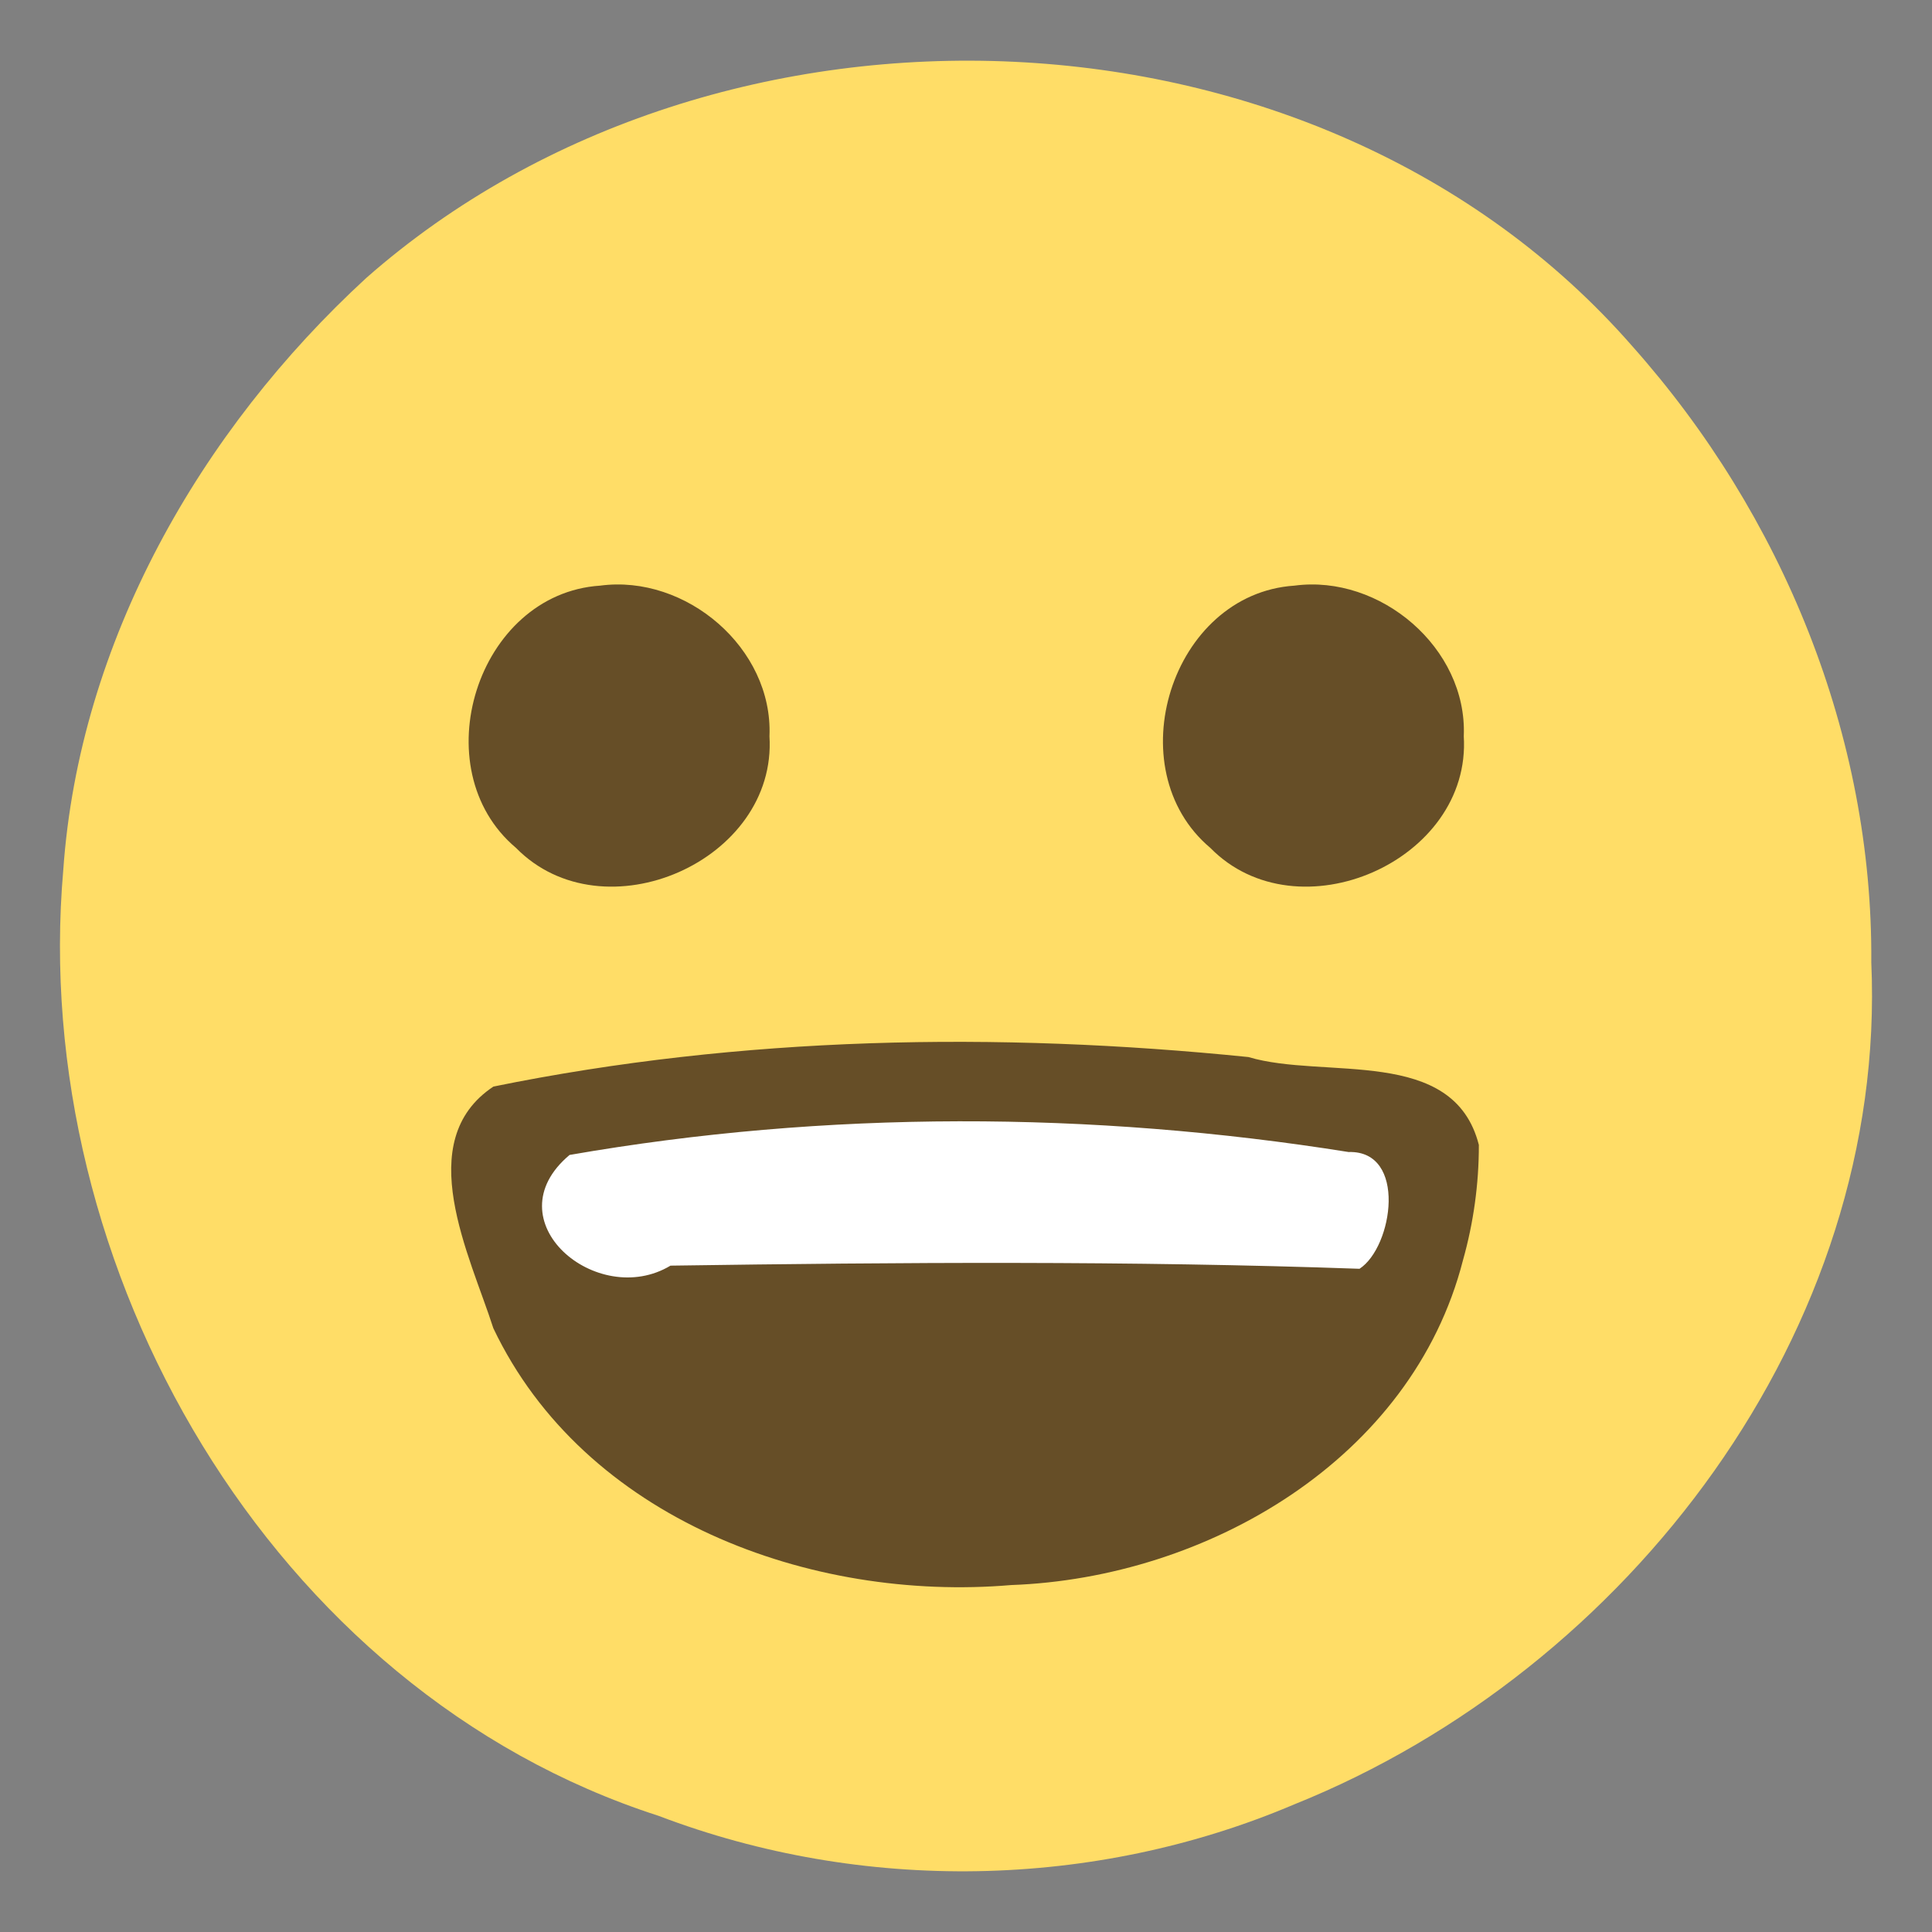 <?xml version="1.0" encoding="UTF-8" standalone="no"?><!DOCTYPE svg PUBLIC "-//W3C//DTD SVG 1.1//EN" "http://www.w3.org/Graphics/SVG/1.1/DTD/svg11.dtd"><svg xmlns="http://www.w3.org/2000/svg" height="64" id="svg12" version="1.1" viewBox="0 0 64 64.0" width="64"><rect x="0" y="0" width="64" height="64.0" fill="#808080" stroke="none"/><path d="M 61.989,31.88 C 62.531,44.068 53.938,55.325 42.877,59.771 36.232,62.598 28.564,62.721 21.819,60.153 8.956,56.01 0.944,41.998 2.096,28.819 2.625,21.264 6.632,14.263 12.137,9.204 23.803,-1.058 43.728,-0.374 54.073,11.469 c 4.97,5.582 7.972,12.9 7.916,20.411 z" id="circle2" style="fill:#ffdd67"/><path d="m 25.489,24.38 c 0.268,4.144 -5.501,6.658 -8.395,3.708 -3.108,-2.613 -1.3,-8.418 2.787,-8.688 2.842,-0.379 5.726,2.068 5.609,4.98 z" id="circle4" style="fill:#664e27"/><path d="m 48.489,24.38 c 0.268,4.144 -5.501,6.658 -8.395,3.708 -3.108,-2.613 -1.3,-8.418 2.787,-8.688 2.842,-0.379 5.726,2.068 5.609,4.98 z" id="circle6" style="fill:#664e27"/><path d="m 48.99,37.93 c -0.837,-3.298 -5.116,-2.159 -7.635,-2.914 -8.324,-0.845 -16.795,-0.696 -25.01,0.978 -2.719,1.806 -0.771,5.604 -0.003,8.004 3.01,6.322 10.499,9.075 17.153,8.509 6.493,-0.234 13.278,-4.167 14.967,-10.757 0.35,-1.241 0.529,-2.531 0.527,-3.82 z" id="path8" style="fill:#664e27"/><path d="m 44.679,38.163 c -8.532,-1.361 -17.293,-1.387 -25.811,0.096 -2.593,2.177 0.914,5.129 3.343,3.667 7.608,-0.11 15.22,-0.165 22.825,0.104 1.11,-0.725 1.582,-3.92 -0.356,-3.868 z" id="path10" style="fill:#fff"/></svg>